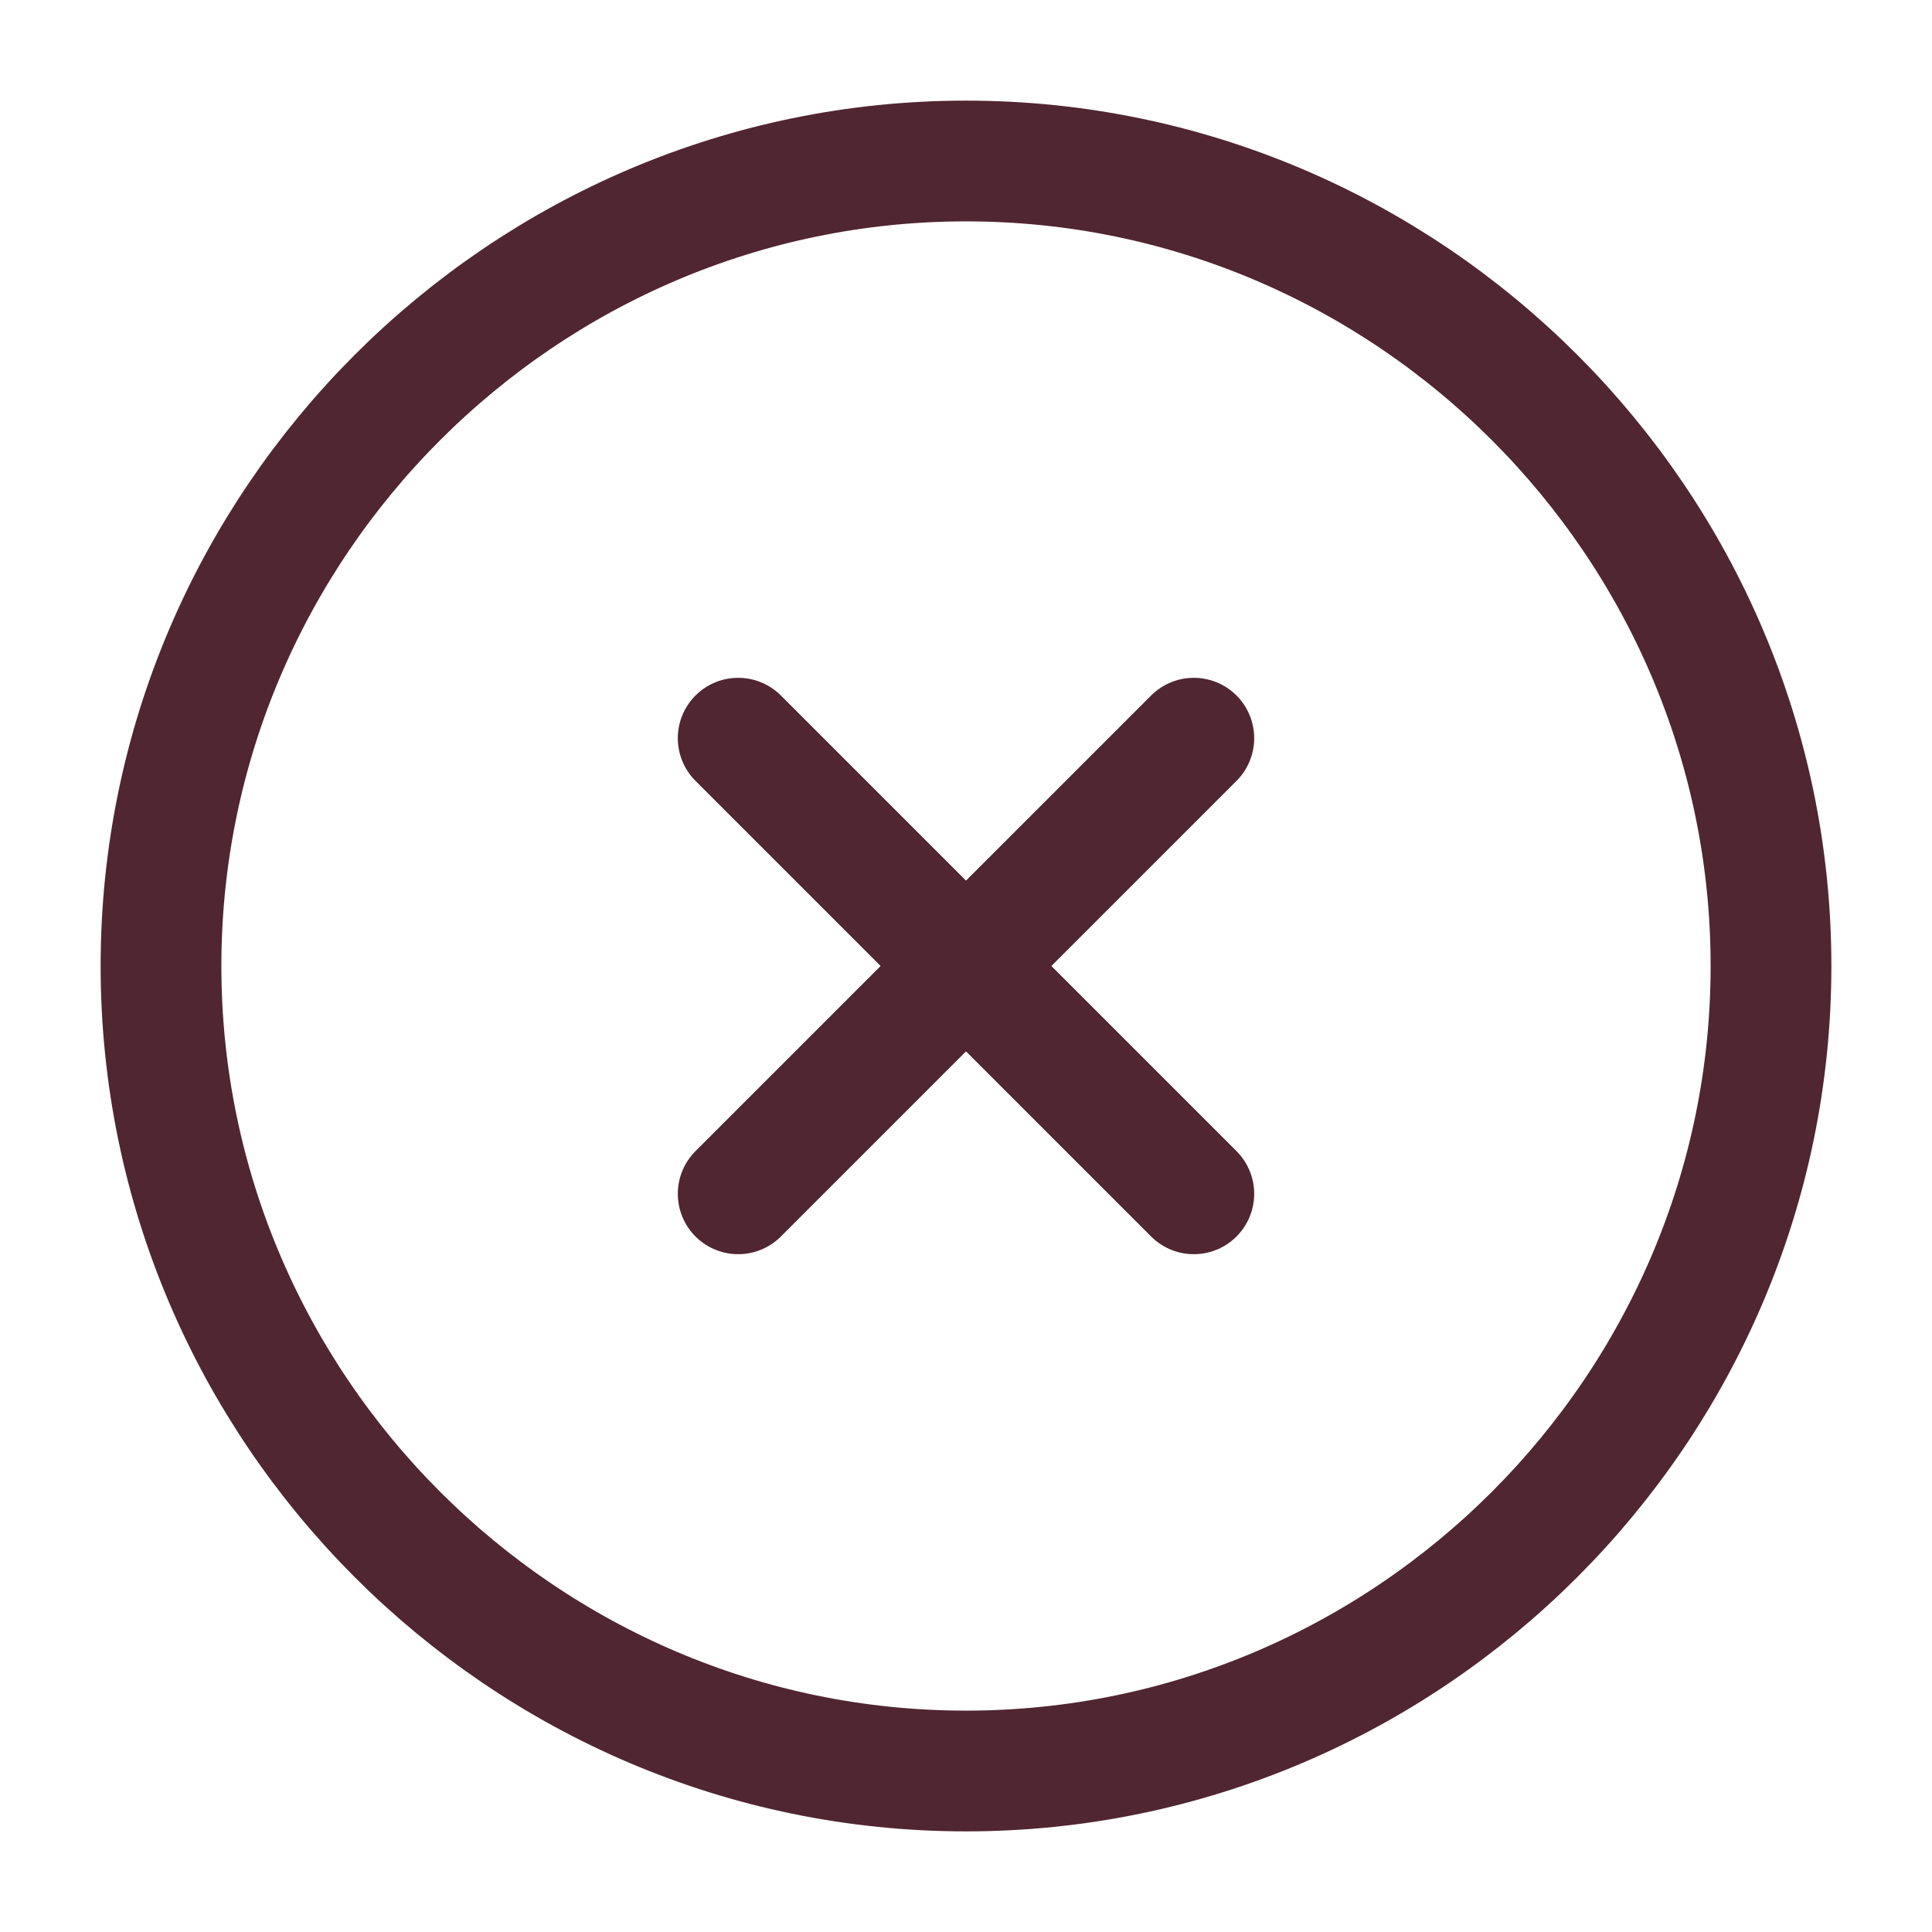 
<svg width="24" height="24" viewBox="0 0 24 24" fill="none" xmlns="http://www.w3.org/2000/svg">
<path d="M12 22C17.5 22 22 17.5 22 12C22 6.5 17.5 2 12 2C6.5 2 2 6.5 2 12C2 17.5 6.5 22 12 22Z" stroke="#502632" stroke-width="1.5" stroke-linecap="round" stroke-linejoin="round"/>
<path d="M9.17 14.83L14.83 9.17" stroke="#502632" stroke-width="1.5" stroke-linecap="round" stroke-linejoin="round"/>
<path d="M14.83 14.83L9.17 9.17" stroke="#502632" stroke-width="1.5" stroke-linecap="round" stroke-linejoin="round"/>
</svg>
<!-- темная эпл -->
